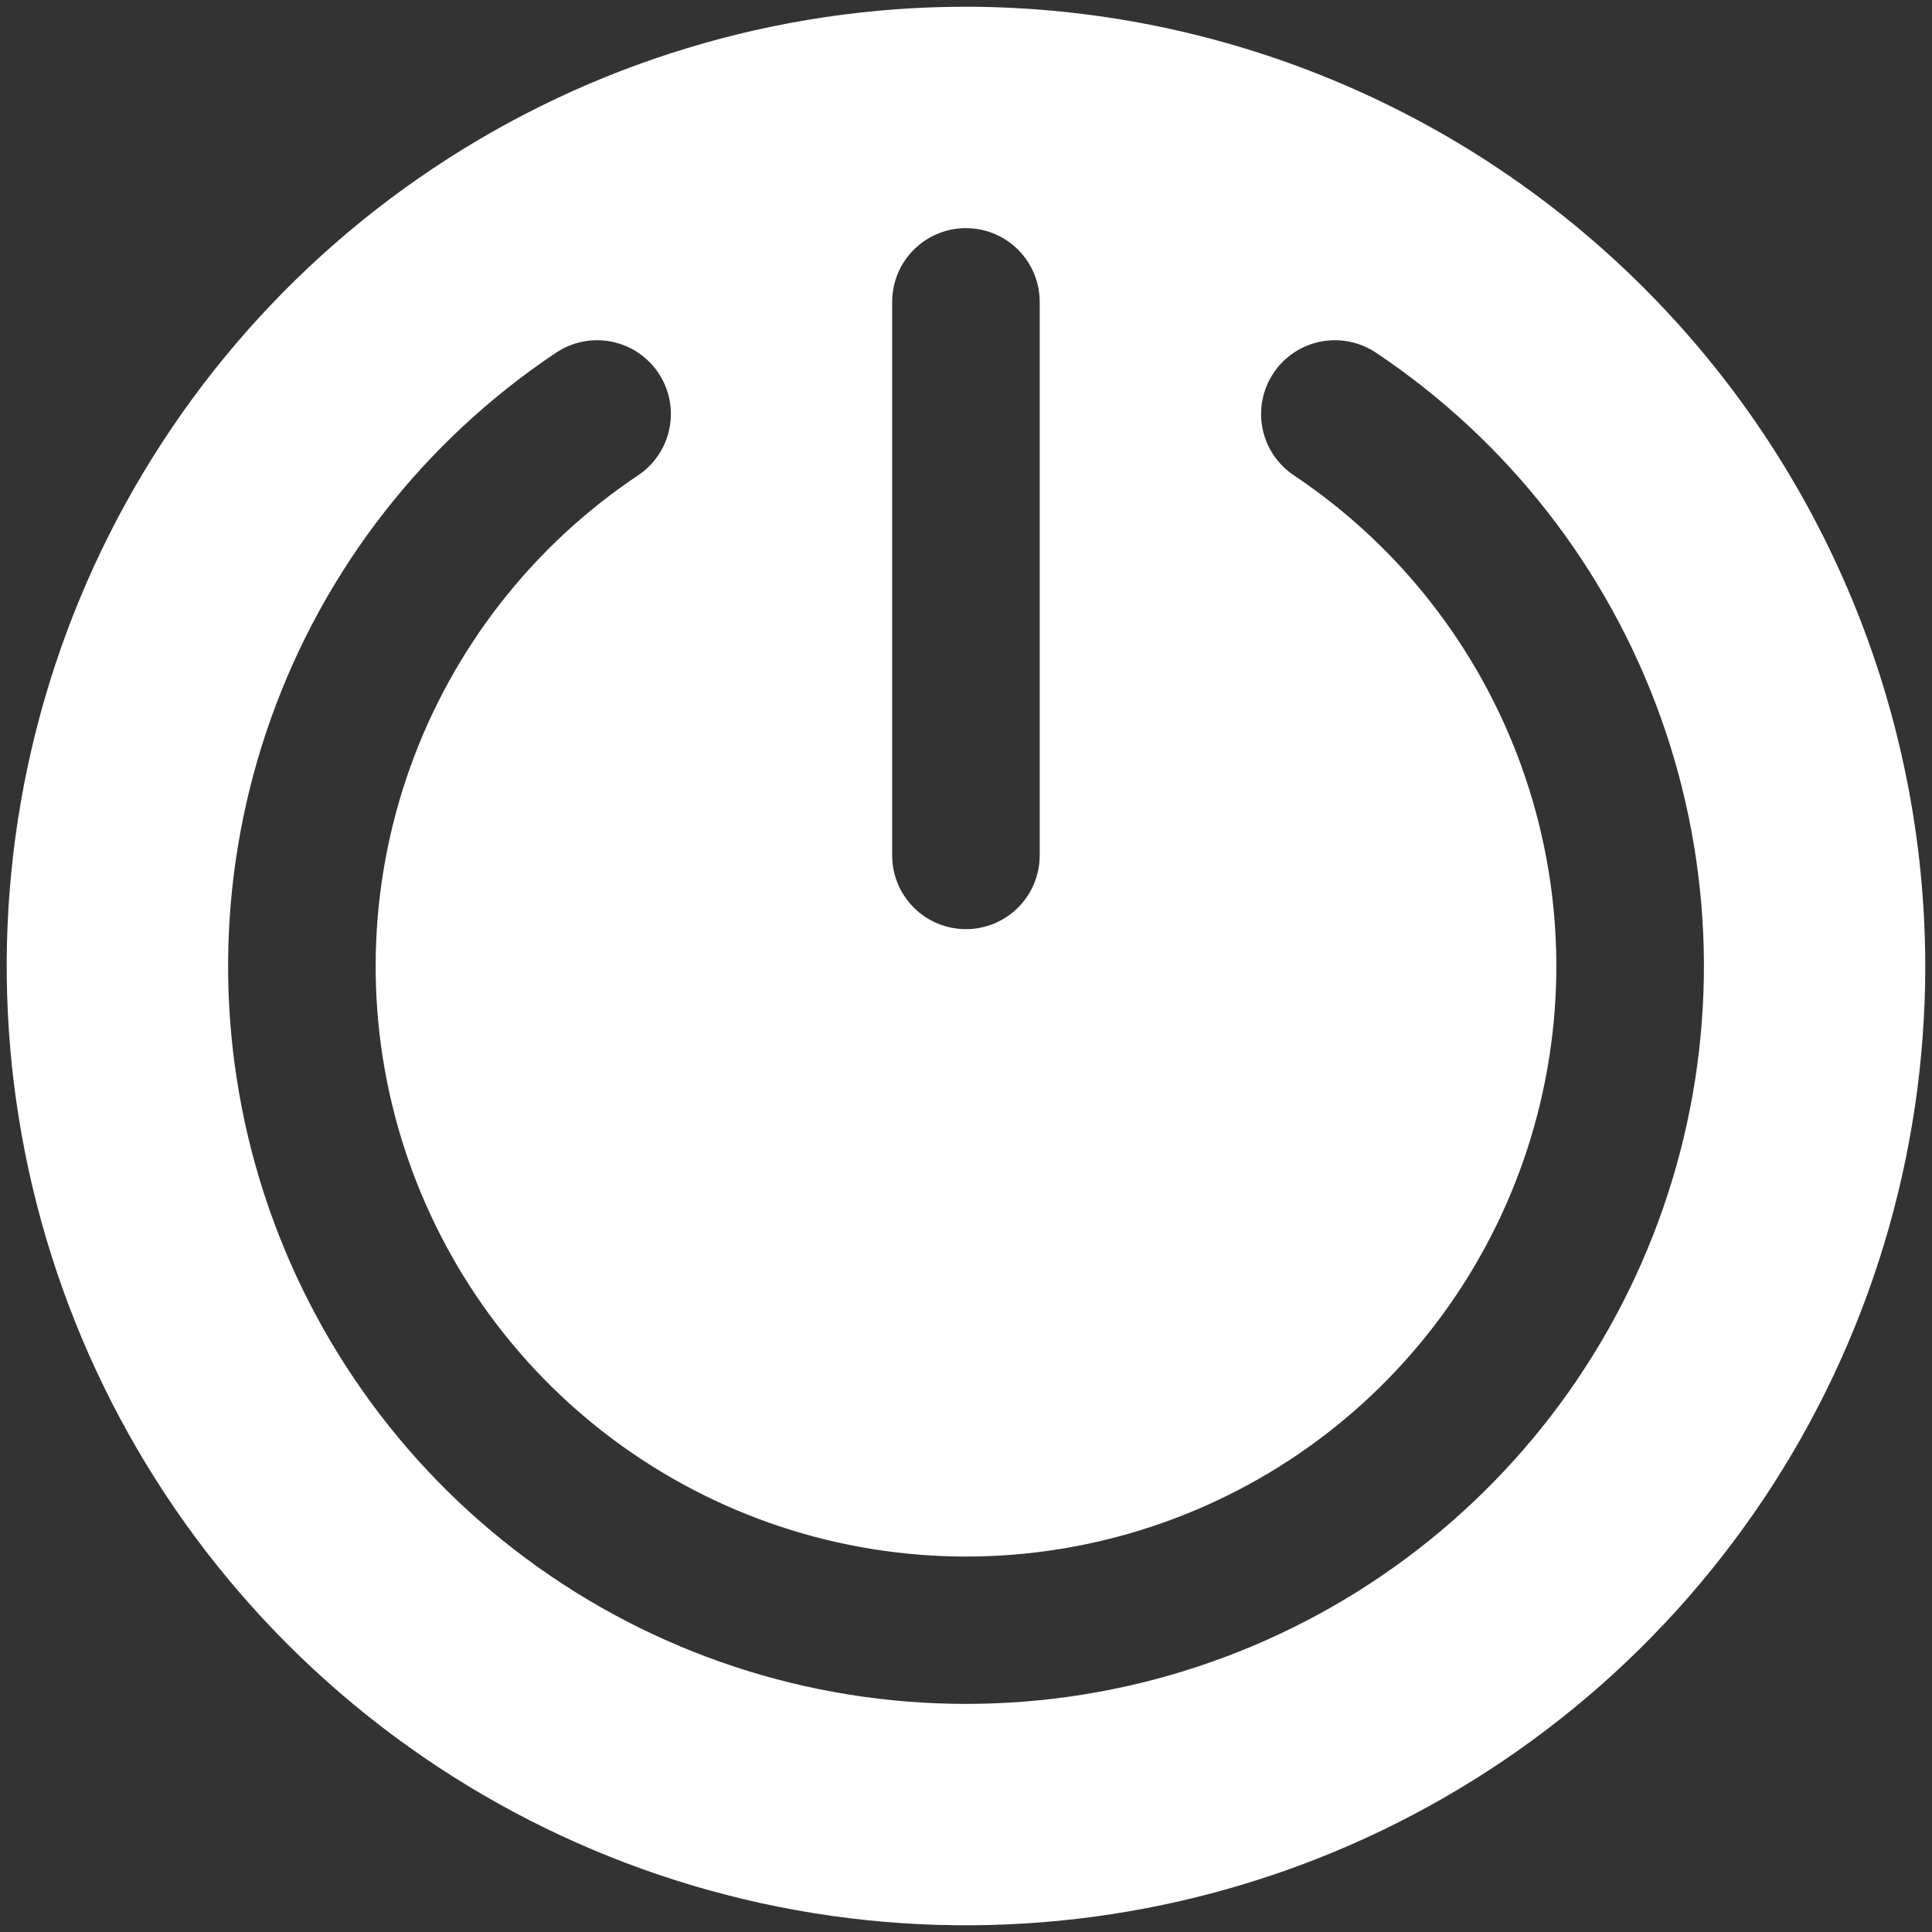 <svg width="27" height="27" viewBox="0 0 27 27" fill="none" xmlns="http://www.w3.org/2000/svg">
<rect x="0" y="0" width="27" height="27" fill="#333333" stroke="none"/>
<path d="M13.5 0.094C10.848 0.094 8.257 0.88 6.052 2.353C3.847 3.826 2.129 5.92 1.114 8.37C0.1 10.819 -0.166 13.515 0.351 16.115C0.869 18.716 2.145 21.105 4.02 22.98C5.895 24.855 8.284 26.131 10.885 26.649C13.485 27.166 16.181 26.9 18.63 25.886C21.08 24.871 23.174 23.153 24.647 20.948C26.12 18.744 26.906 16.151 26.906 13.5C26.902 9.946 25.488 6.538 22.975 4.025C20.462 1.512 17.054 0.098 13.5 0.094ZM12.468 4.219C12.468 3.946 12.576 3.683 12.77 3.49C12.963 3.297 13.226 3.188 13.499 3.188C13.773 3.188 14.035 3.297 14.228 3.49C14.422 3.683 14.53 3.946 14.53 4.219V11.954C14.53 12.227 14.422 12.489 14.228 12.683C14.035 12.876 13.773 12.985 13.499 12.985C13.226 12.985 12.963 12.876 12.77 12.683C12.576 12.489 12.468 12.227 12.468 11.954V4.219ZM13.5 23.812C11.288 23.813 9.135 23.102 7.358 21.785C5.581 20.468 4.275 18.614 3.632 16.497C2.99 14.38 3.045 12.113 3.79 10.031C4.534 7.948 5.929 6.16 7.768 4.931C7.881 4.855 8.007 4.802 8.14 4.775C8.273 4.748 8.41 4.748 8.543 4.774C8.676 4.8 8.802 4.852 8.915 4.927C9.028 5.002 9.125 5.099 9.201 5.211C9.276 5.324 9.329 5.45 9.356 5.583C9.382 5.716 9.382 5.853 9.356 5.986C9.33 6.119 9.277 6.246 9.202 6.358C9.127 6.471 9.03 6.568 8.917 6.643C7.445 7.627 6.329 9.057 5.732 10.724C5.136 12.39 5.091 14.204 5.605 15.898C6.119 17.592 7.164 19.076 8.586 20.13C10.008 21.184 11.731 21.753 13.501 21.753C15.271 21.753 16.994 21.183 18.416 20.129C19.837 19.074 20.882 17.59 21.395 15.896C21.909 14.202 21.864 12.388 21.267 10.722C20.67 9.055 19.553 7.625 18.081 6.642C17.854 6.49 17.696 6.253 17.643 5.985C17.591 5.717 17.646 5.438 17.799 5.211C17.951 4.984 18.187 4.827 18.456 4.774C18.724 4.721 19.002 4.777 19.23 4.929C21.069 6.158 22.465 7.946 23.21 10.029C23.955 12.111 24.011 14.379 23.368 16.496C22.726 18.613 21.42 20.467 19.643 21.784C17.866 23.102 15.712 23.813 13.5 23.812Z" fill="white"/>
</svg>
